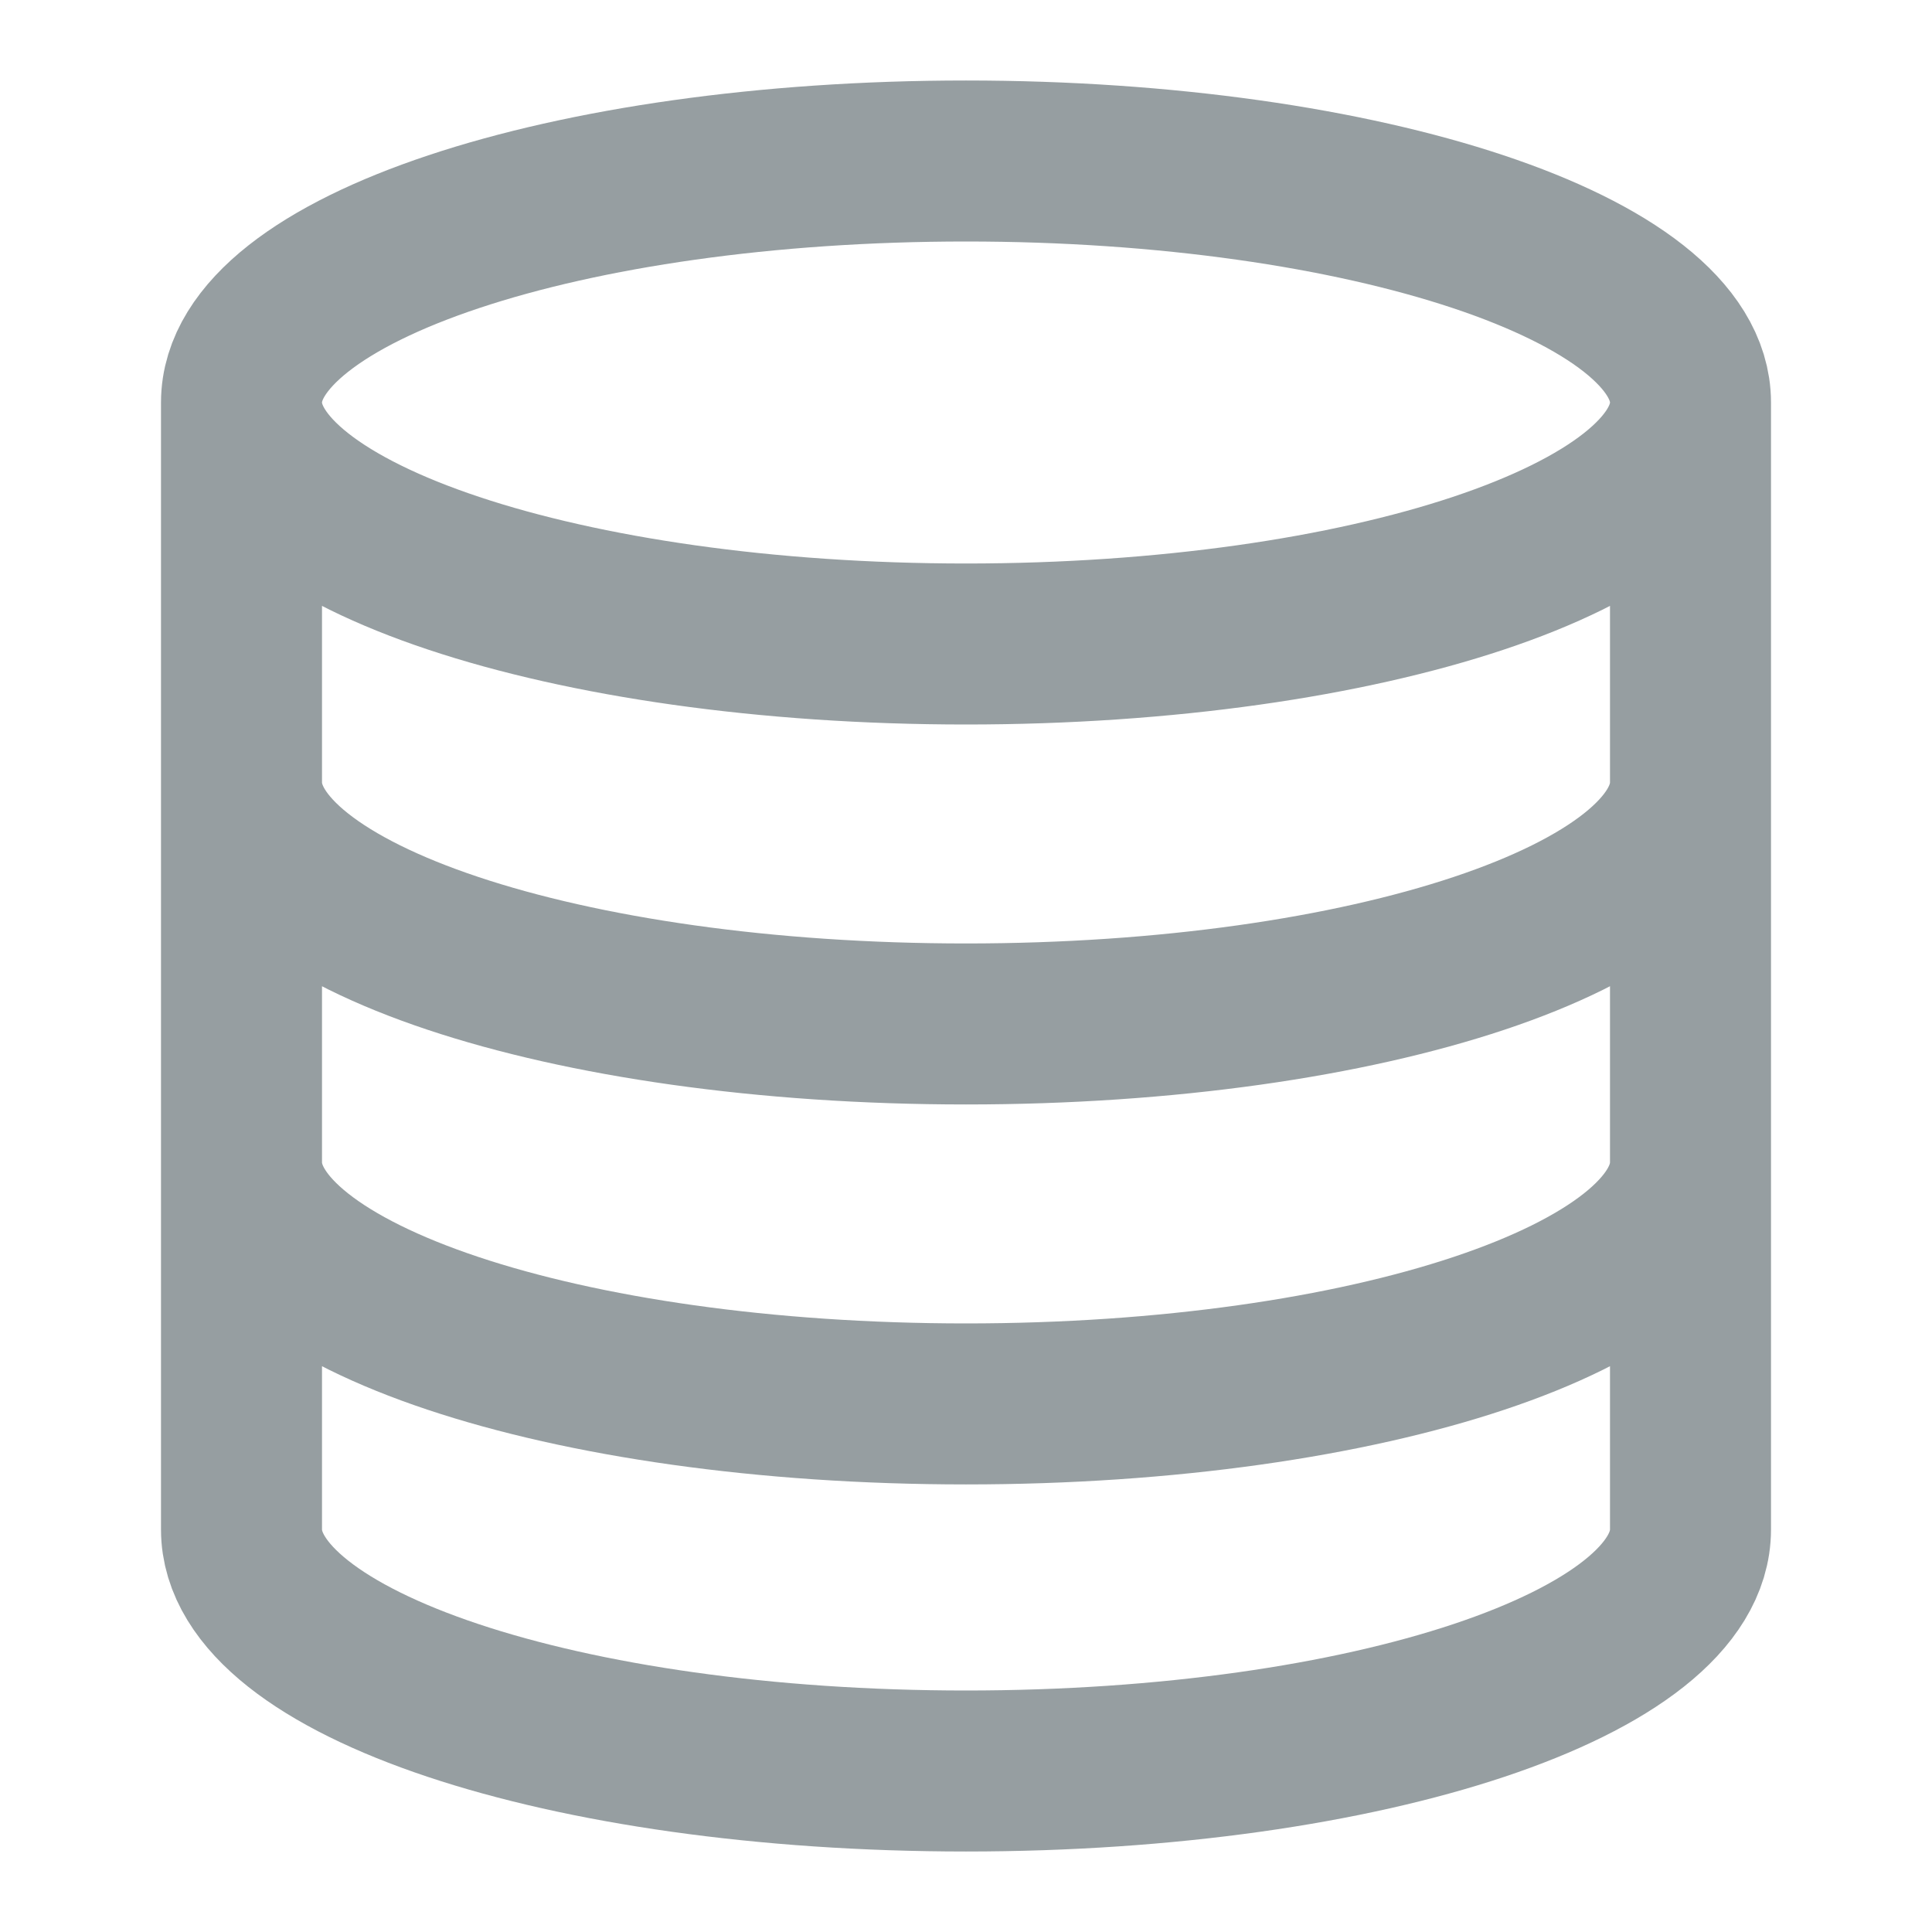 <svg width="18" height="18" viewBox="0 0 18 18" fill="none" xmlns="http://www.w3.org/2000/svg">
<path d="M15.75 3.75C15.75 4.993 12.728 6 9 6C5.272 6 2.25 4.993 2.25 3.75M15.75 3.75C15.75 2.507 12.728 1.5 9 1.5C5.272 1.5 2.25 2.507 2.25 3.75M15.75 3.75V14.25C15.75 15.495 12.75 16.5 9 16.5C5.25 16.5 2.25 15.495 2.25 14.25V3.75M15.75 7.29C15.75 8.535 12.75 9.54 9 9.54C5.25 9.54 2.25 8.535 2.25 7.29M15.75 10.83C15.75 12.075 12.75 13.08 9 13.08C5.25 13.08 2.25 12.075 2.25 10.83" stroke="#969EA1" stroke-width="1.5" stroke-linecap="round" stroke-linejoin="round"/>
</svg>
